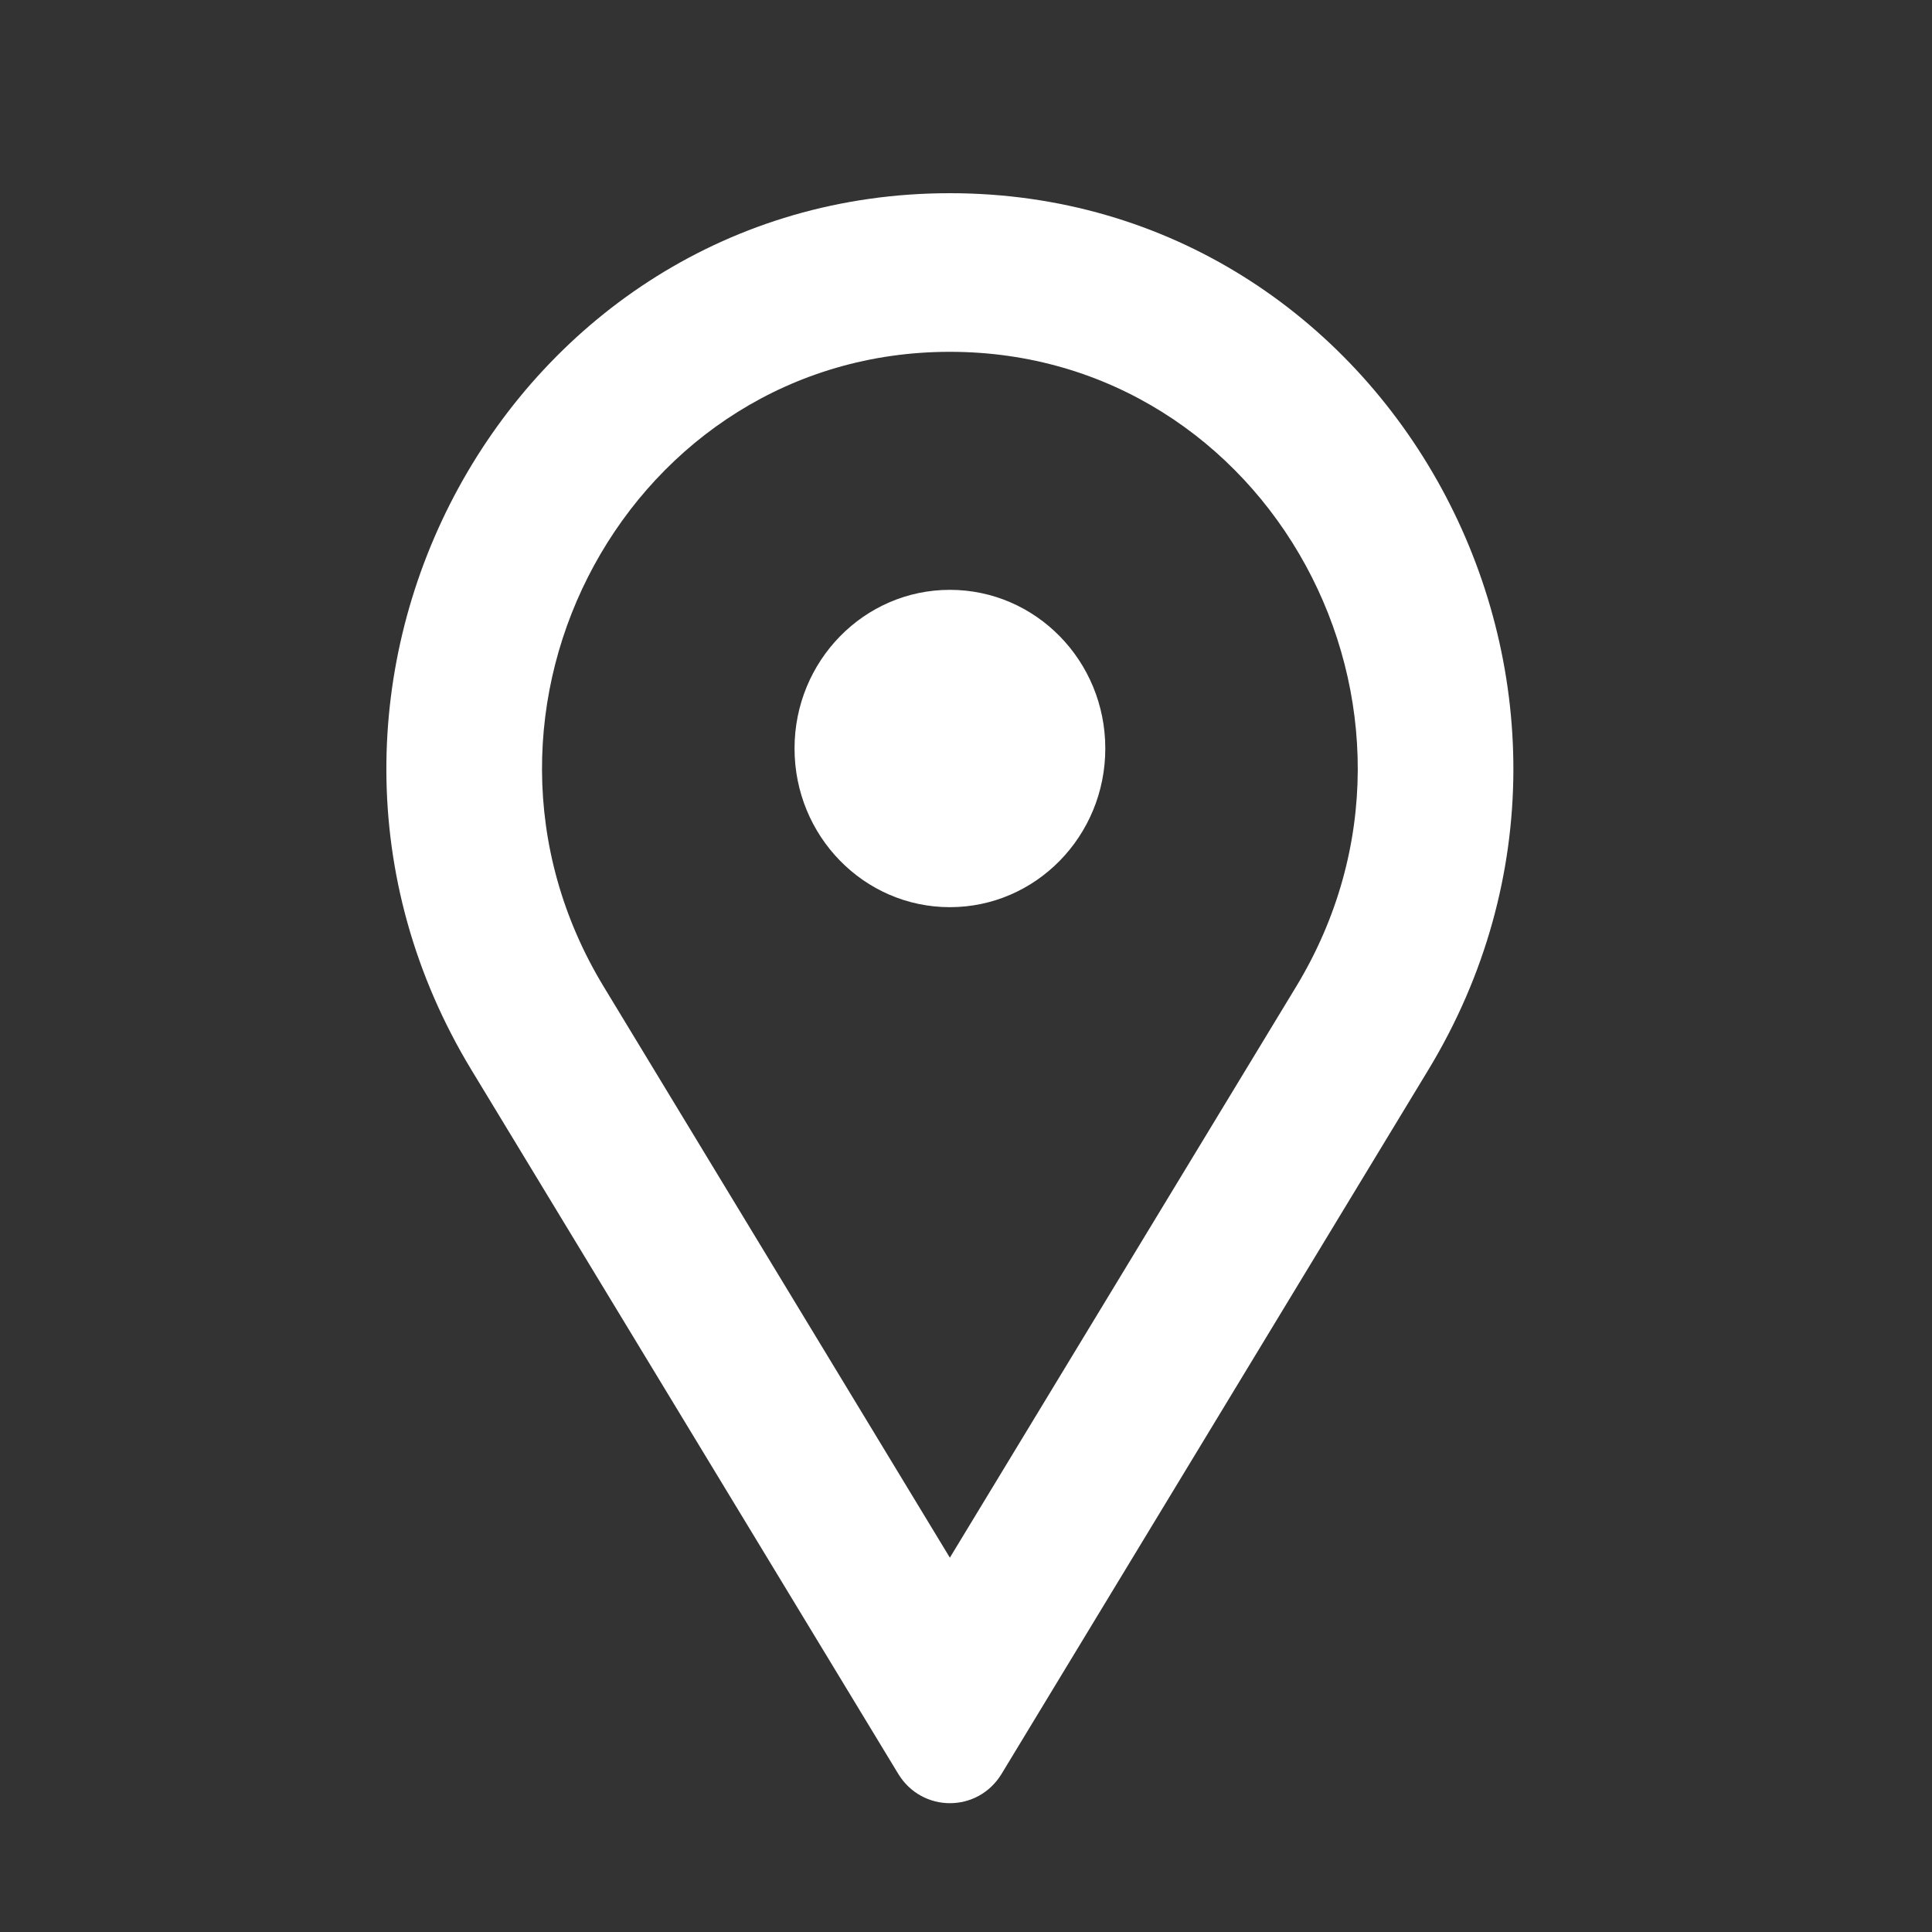 <svg width="20" height="20" viewBox="0 0 20 20" fill="none" xmlns="http://www.w3.org/2000/svg">
<rect x="0" y="0" width="20" height="20" fill="#333333" stroke="none"/>
<path fill-rule="evenodd" clip-rule="evenodd" d="M13.418 10.213L9.833 16.125L6.249 10.213C4.51 7.345 6.53 3.642 9.833 3.642C13.136 3.642 15.156 7.345 13.418 10.213ZM4.881 11.077C2.479 7.115 5.27 2 9.833 2C14.397 2 17.187 7.115 14.785 11.077L10.369 18.362C10.123 18.768 9.544 18.768 9.298 18.362L4.881 11.077ZM9.833 6.106C8.945 6.106 8.225 6.841 8.225 7.748C8.225 8.656 8.945 9.391 9.833 9.391C10.722 9.391 11.442 8.656 11.442 7.748C11.442 6.841 10.722 6.106 9.833 6.106Z" fill="white"/>
</svg>

